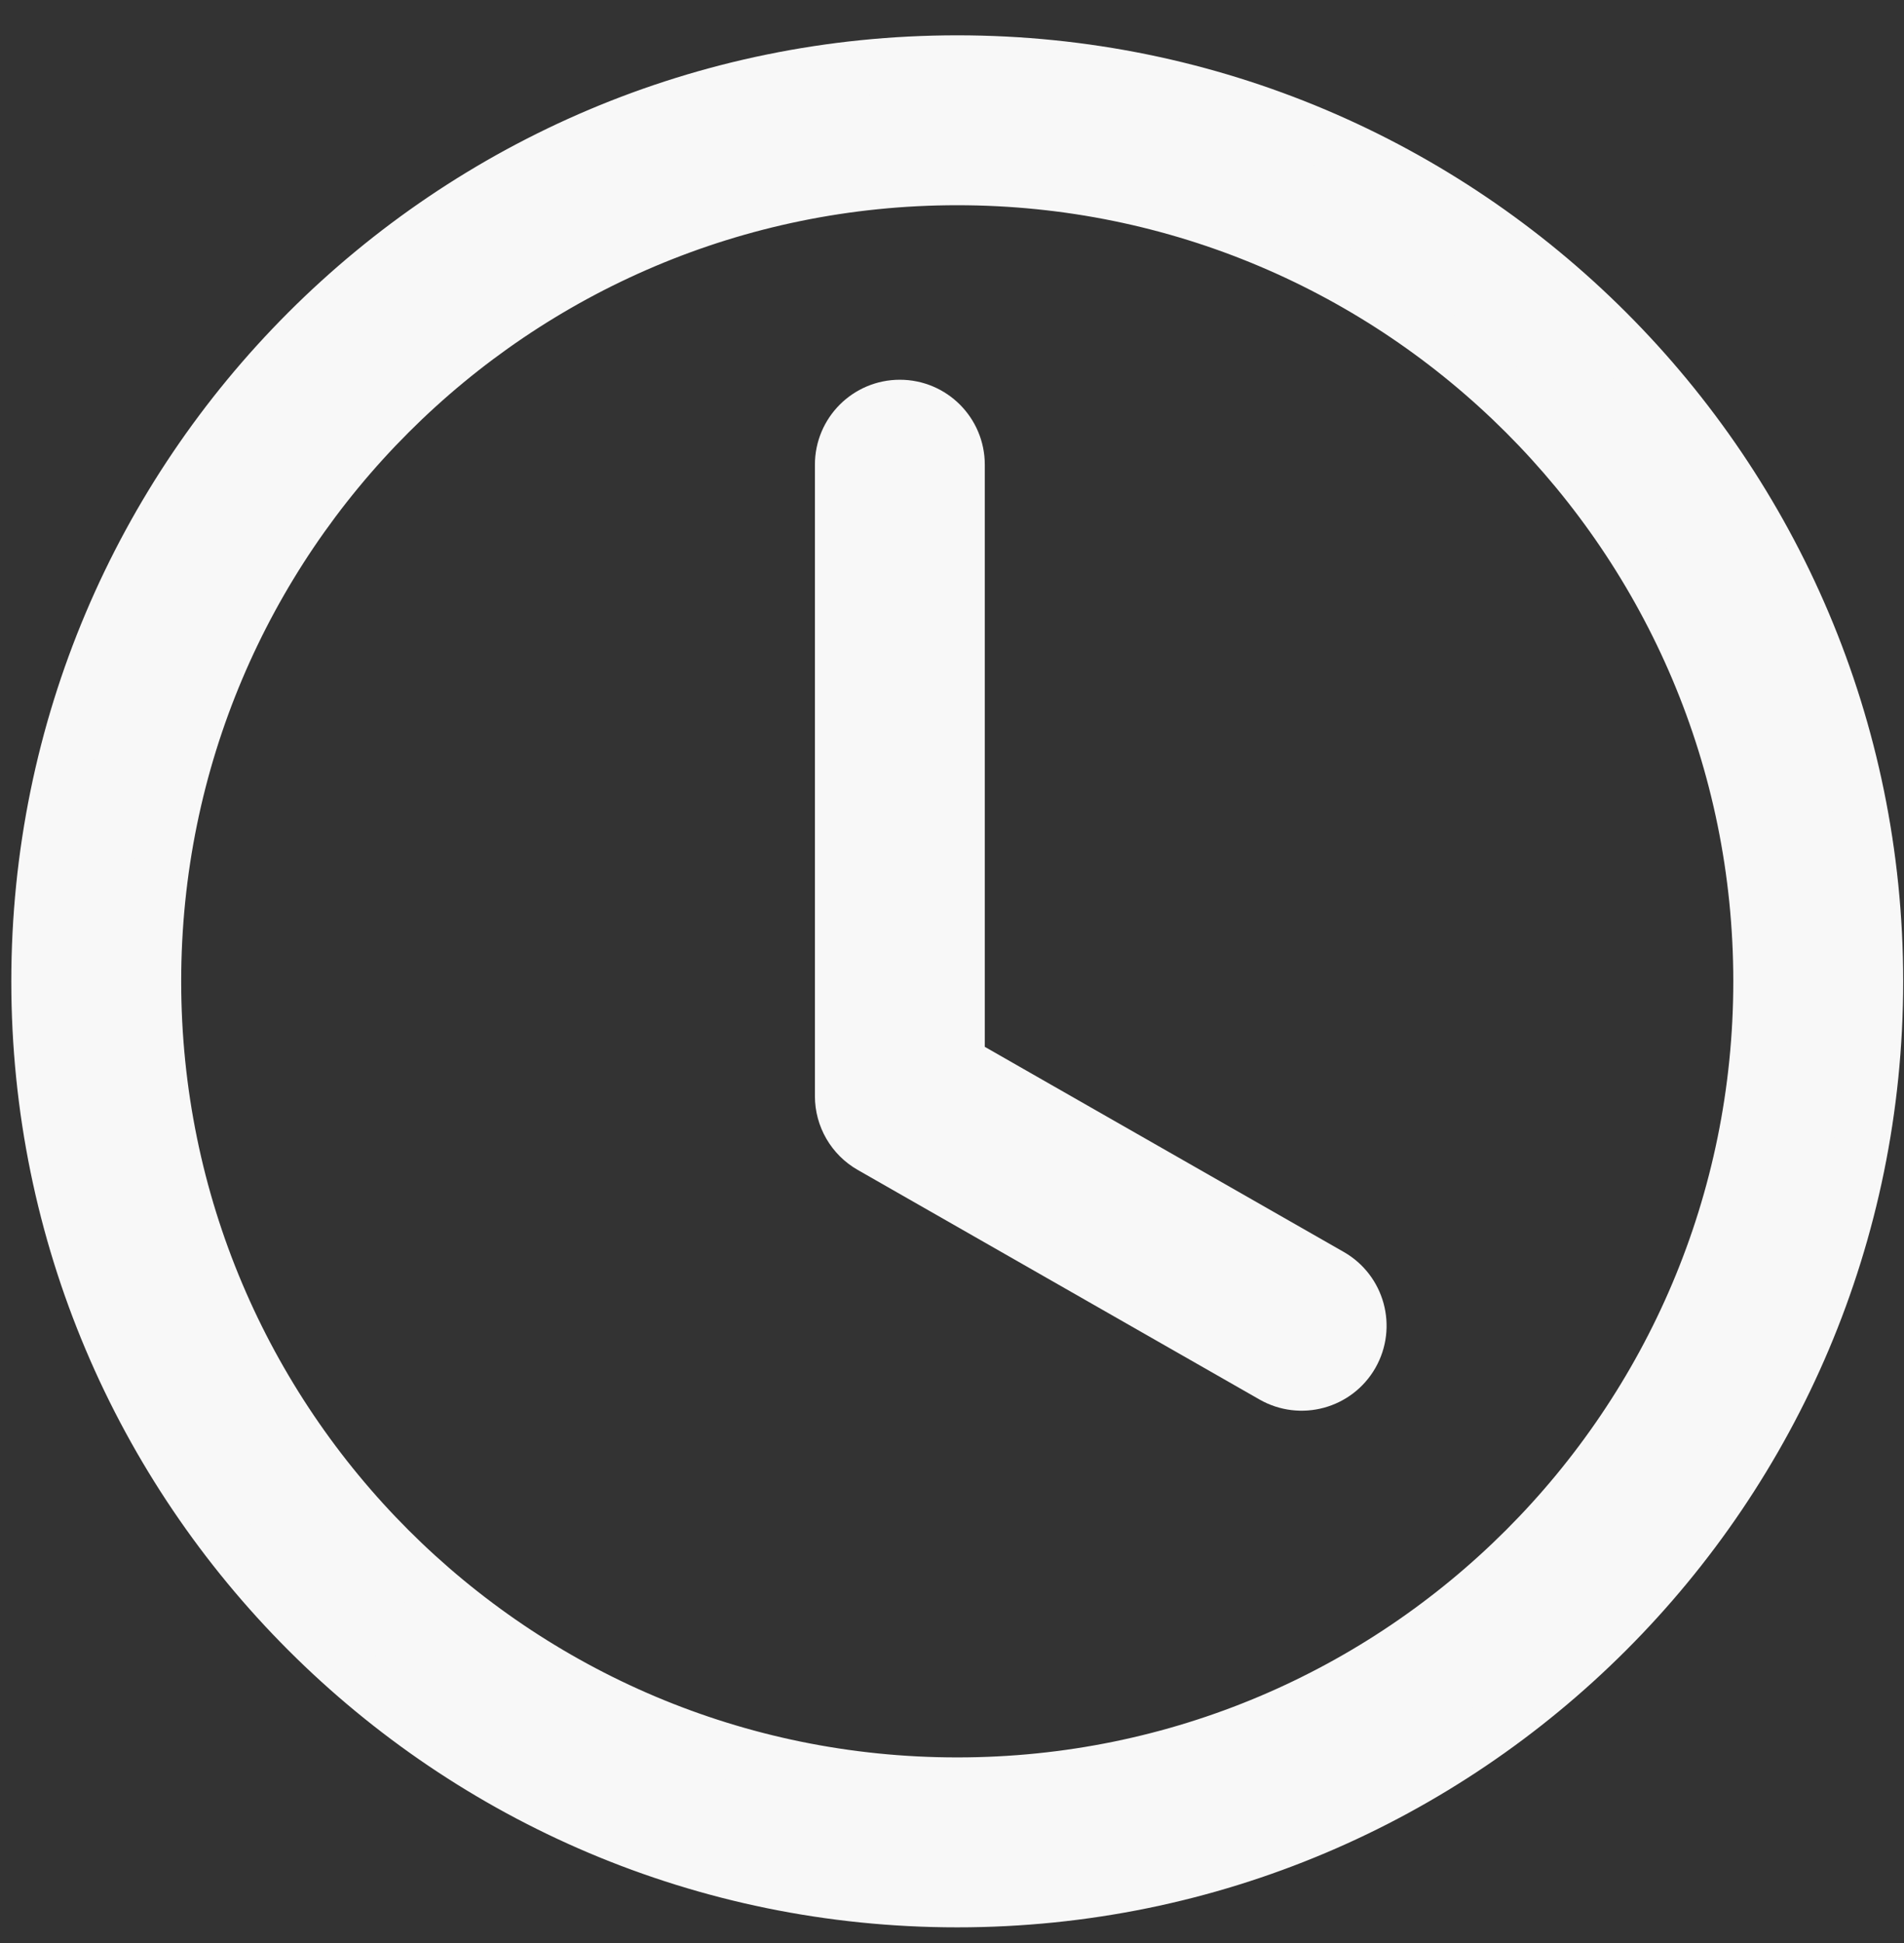 <svg width="49" height="50" viewBox="0 0 49 50" fill="none" xmlns="http://www.w3.org/2000/svg">
<rect x="0" y="0" width="49" height="50" fill="#333333" stroke="none"/>
<path d="M24.635 11.958C24.635 11.142 23.974 10.481 23.158 10.481C22.342 10.481 21.681 11.142 21.681 11.958V28.207C21.681 28.737 21.965 29.227 22.425 29.49L32.765 35.398C33.474 35.803 34.376 35.557 34.781 34.849C35.185 34.14 34.939 33.238 34.231 32.833L24.635 27.35V11.958Z" fill="#F8F8F8"/>
<path d="M24.635 48.888C37.688 48.888 48.27 38.306 48.27 25.253C48.27 12.199 37.688 1.618 24.635 1.618C11.582 1.618 1 12.199 1 25.253C1 38.306 11.582 48.888 24.635 48.888ZM45.316 25.253C45.316 36.674 36.057 45.933 24.635 45.933C13.213 45.933 3.954 36.674 3.954 25.253C3.954 13.831 13.213 4.572 24.635 4.572C36.057 4.572 45.316 13.831 45.316 25.253Z" fill="#F8F8F8"/>
<path d="M24.635 11.958C24.635 11.142 23.974 10.481 23.158 10.481C22.342 10.481 21.681 11.142 21.681 11.958V28.207C21.681 28.737 21.965 29.227 22.425 29.49L32.765 35.398C33.474 35.803 34.376 35.557 34.781 34.849C35.185 34.14 34.939 33.238 34.231 32.833L24.635 27.35V11.958Z" stroke="#F8F8F8" stroke-width="1.418" stroke-linecap="round" stroke-linejoin="round"/>
<path d="M24.635 48.888C37.688 48.888 48.27 38.306 48.27 25.253C48.27 12.199 37.688 1.618 24.635 1.618C11.582 1.618 1 12.199 1 25.253C1 38.306 11.582 48.888 24.635 48.888ZM45.316 25.253C45.316 36.674 36.057 45.933 24.635 45.933C13.213 45.933 3.954 36.674 3.954 25.253C3.954 13.831 13.213 4.572 24.635 4.572C36.057 4.572 45.316 13.831 45.316 25.253Z" stroke="#F8F8F8" stroke-width="1.418" stroke-linecap="round" stroke-linejoin="round"/>
</svg>
